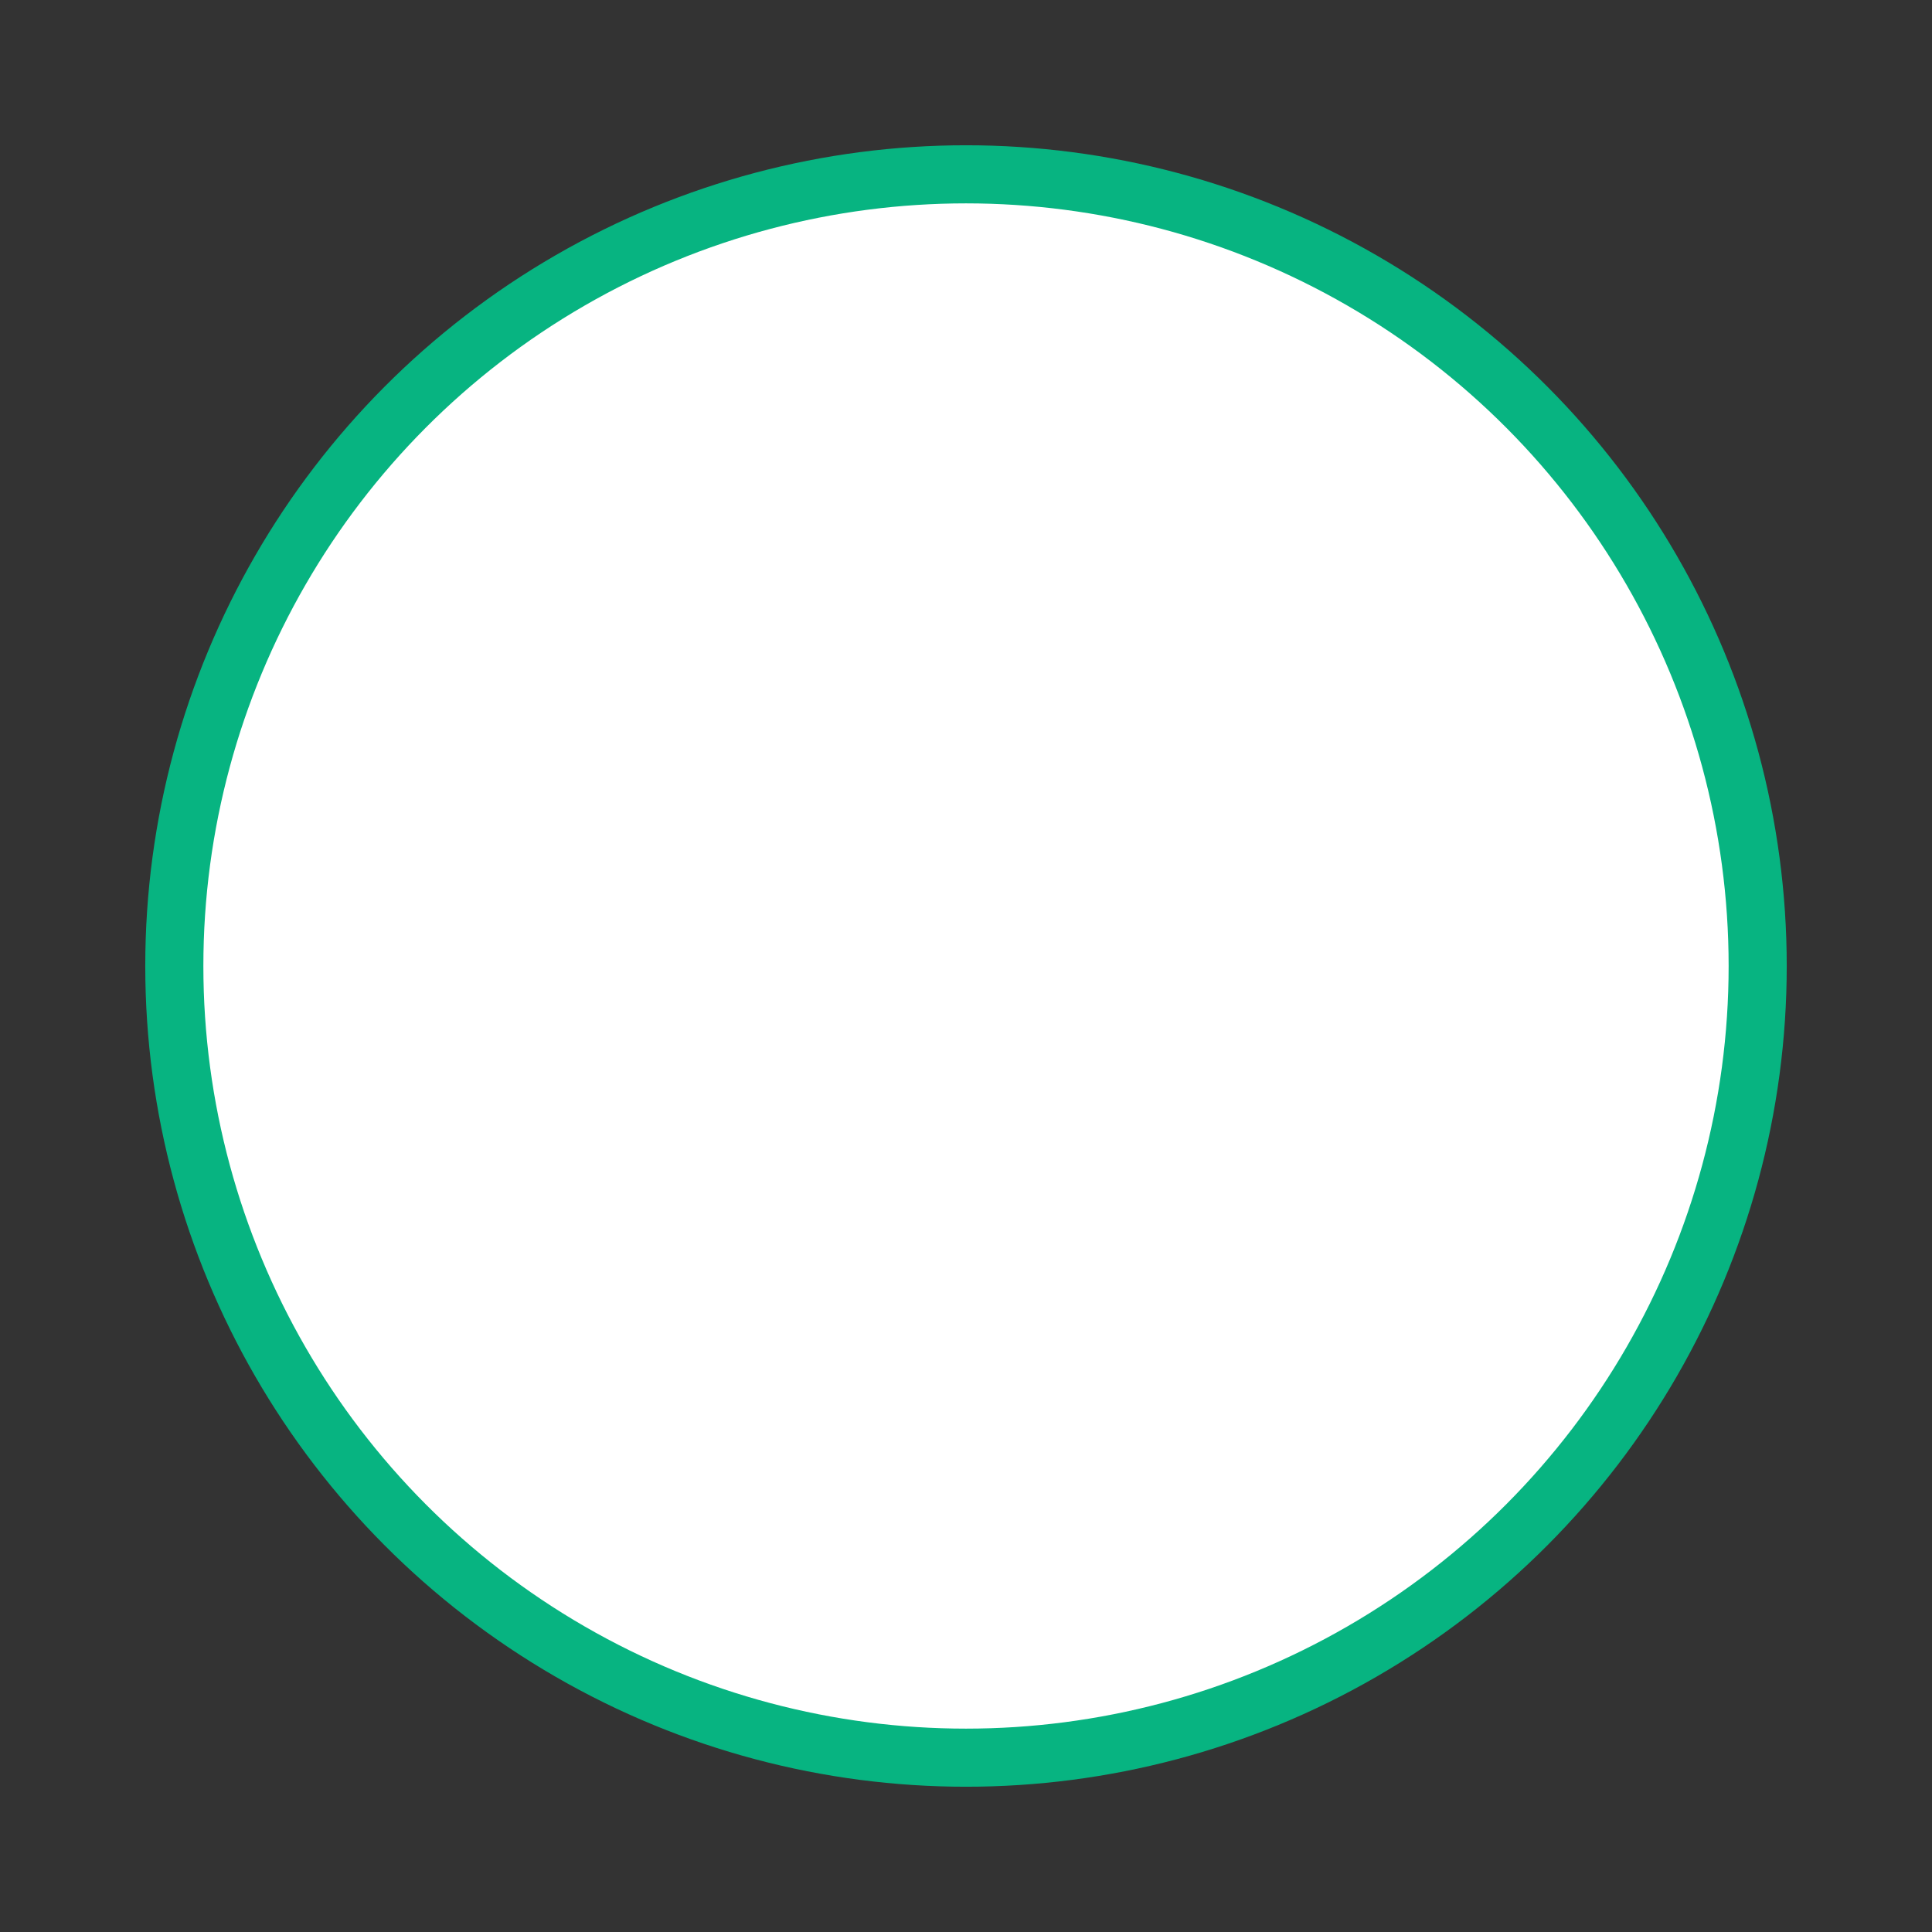 <svg
    width="115px"
    height="115px"
    viewBox="0 0 133 133"
    version="1.1"
    xmlns="http://www.w3.org/2000/svg"
    xmlns:xlink="http://www.w3.org/1999/xlink"
>
    <rect x="0" y="0" width="133" height="133" fill="#333333" stroke="none"/>
    <g
        id="check-group"
        stroke="none"
        stroke-width="1"
        fill="none"
        fill-rule="evenodd"
    >
            <circle
            id="filled-circle"
            fill="#07b481"
            cx="66.5"
            cy="66.5"
            r="54.5"
        />
        <circle
            id="white-circle"
            fill="#ffffff"
            cx="66.5"
            cy="66.5"
            r="55.5"
        />
        <circle
            id="outline"
            stroke="#07b481"
            stroke-width="4"
            cx="66.5"
            cy="66.5"
            r="54.5"
        />
        <polyline
            id="check"
            stroke="#FFFFFF"
            stroke-width="5.5"
            points="41 70 56 85 92 49"
        />
    </g>
</svg>